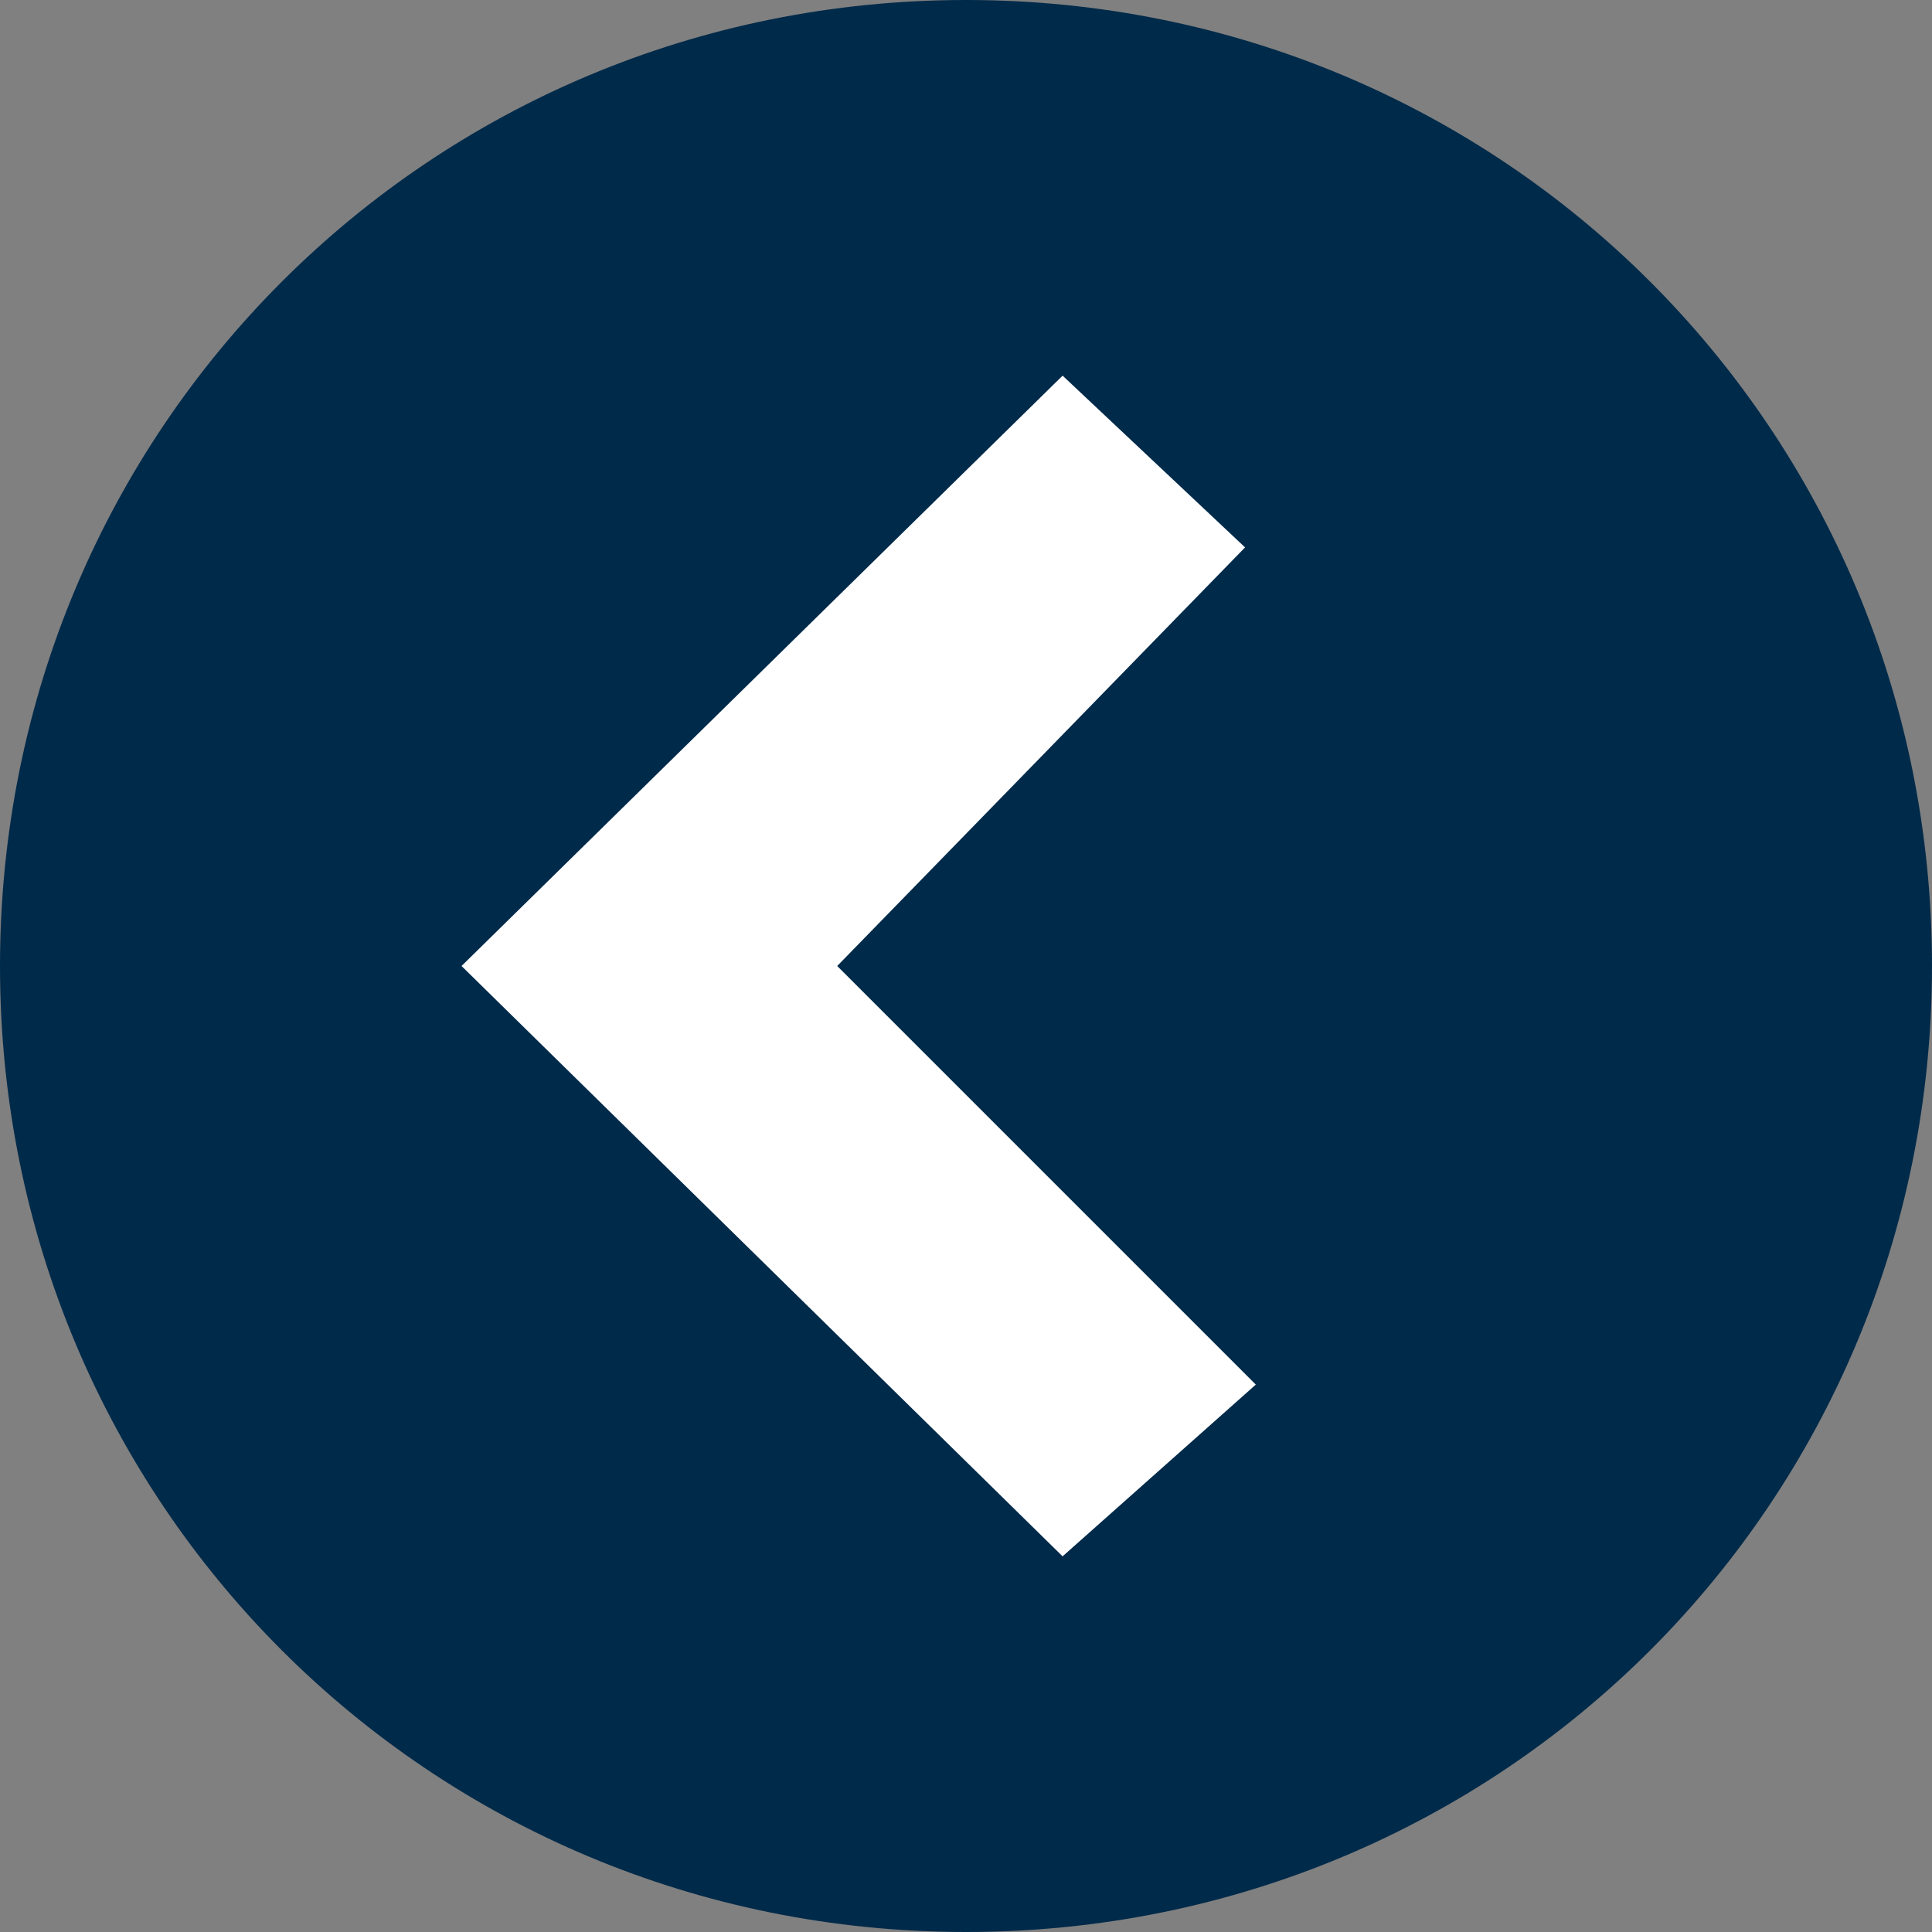 <svg width="18" height="18" xmlns="http://www.w3.org/2000/svg">
 <rect width="100%" height="100%" fill="#808080" stroke="none"/>
 <g>
  <title>background</title>
  <rect x="-1" y="-1" width="4.517" height="4.517" id="canvas_background" fill="none"/>
 </g>

 <g>
  <title>Layer 1</title>
  <g id="svg_1">
   <path fill="#002a4a" d="m9,17.5c-4.7,0 -8.5,-3.8 -8.5,-8.5c0,-4.7 3.8,-8.5 8.5,-8.5c4.7,0 8.5,3.8 8.5,8.5c0,4.7 -3.8,8.5 -8.5,8.5z" id="svg_2"/>
   <path fill="#002a4a" d="m9,1c4.4,0 8,3.6 8,8s-3.6,8 -8,8s-8,-3.6 -8,-8s3.6,-8 8,-8m0,-1c-5,0 -9,4 -9,9s4,9 9,9s9,-4 9,-9s-4,-9 -9,-9l0,0z" id="svg_3"/>
  </g>
  <polygon fill="#FFFFFF" points="7.8,9 11.6,5.1 9.9,3.5 4.3,9 9.9,14.5 11.7,12.9 " id="svg_4"/>
 </g>
</svg>